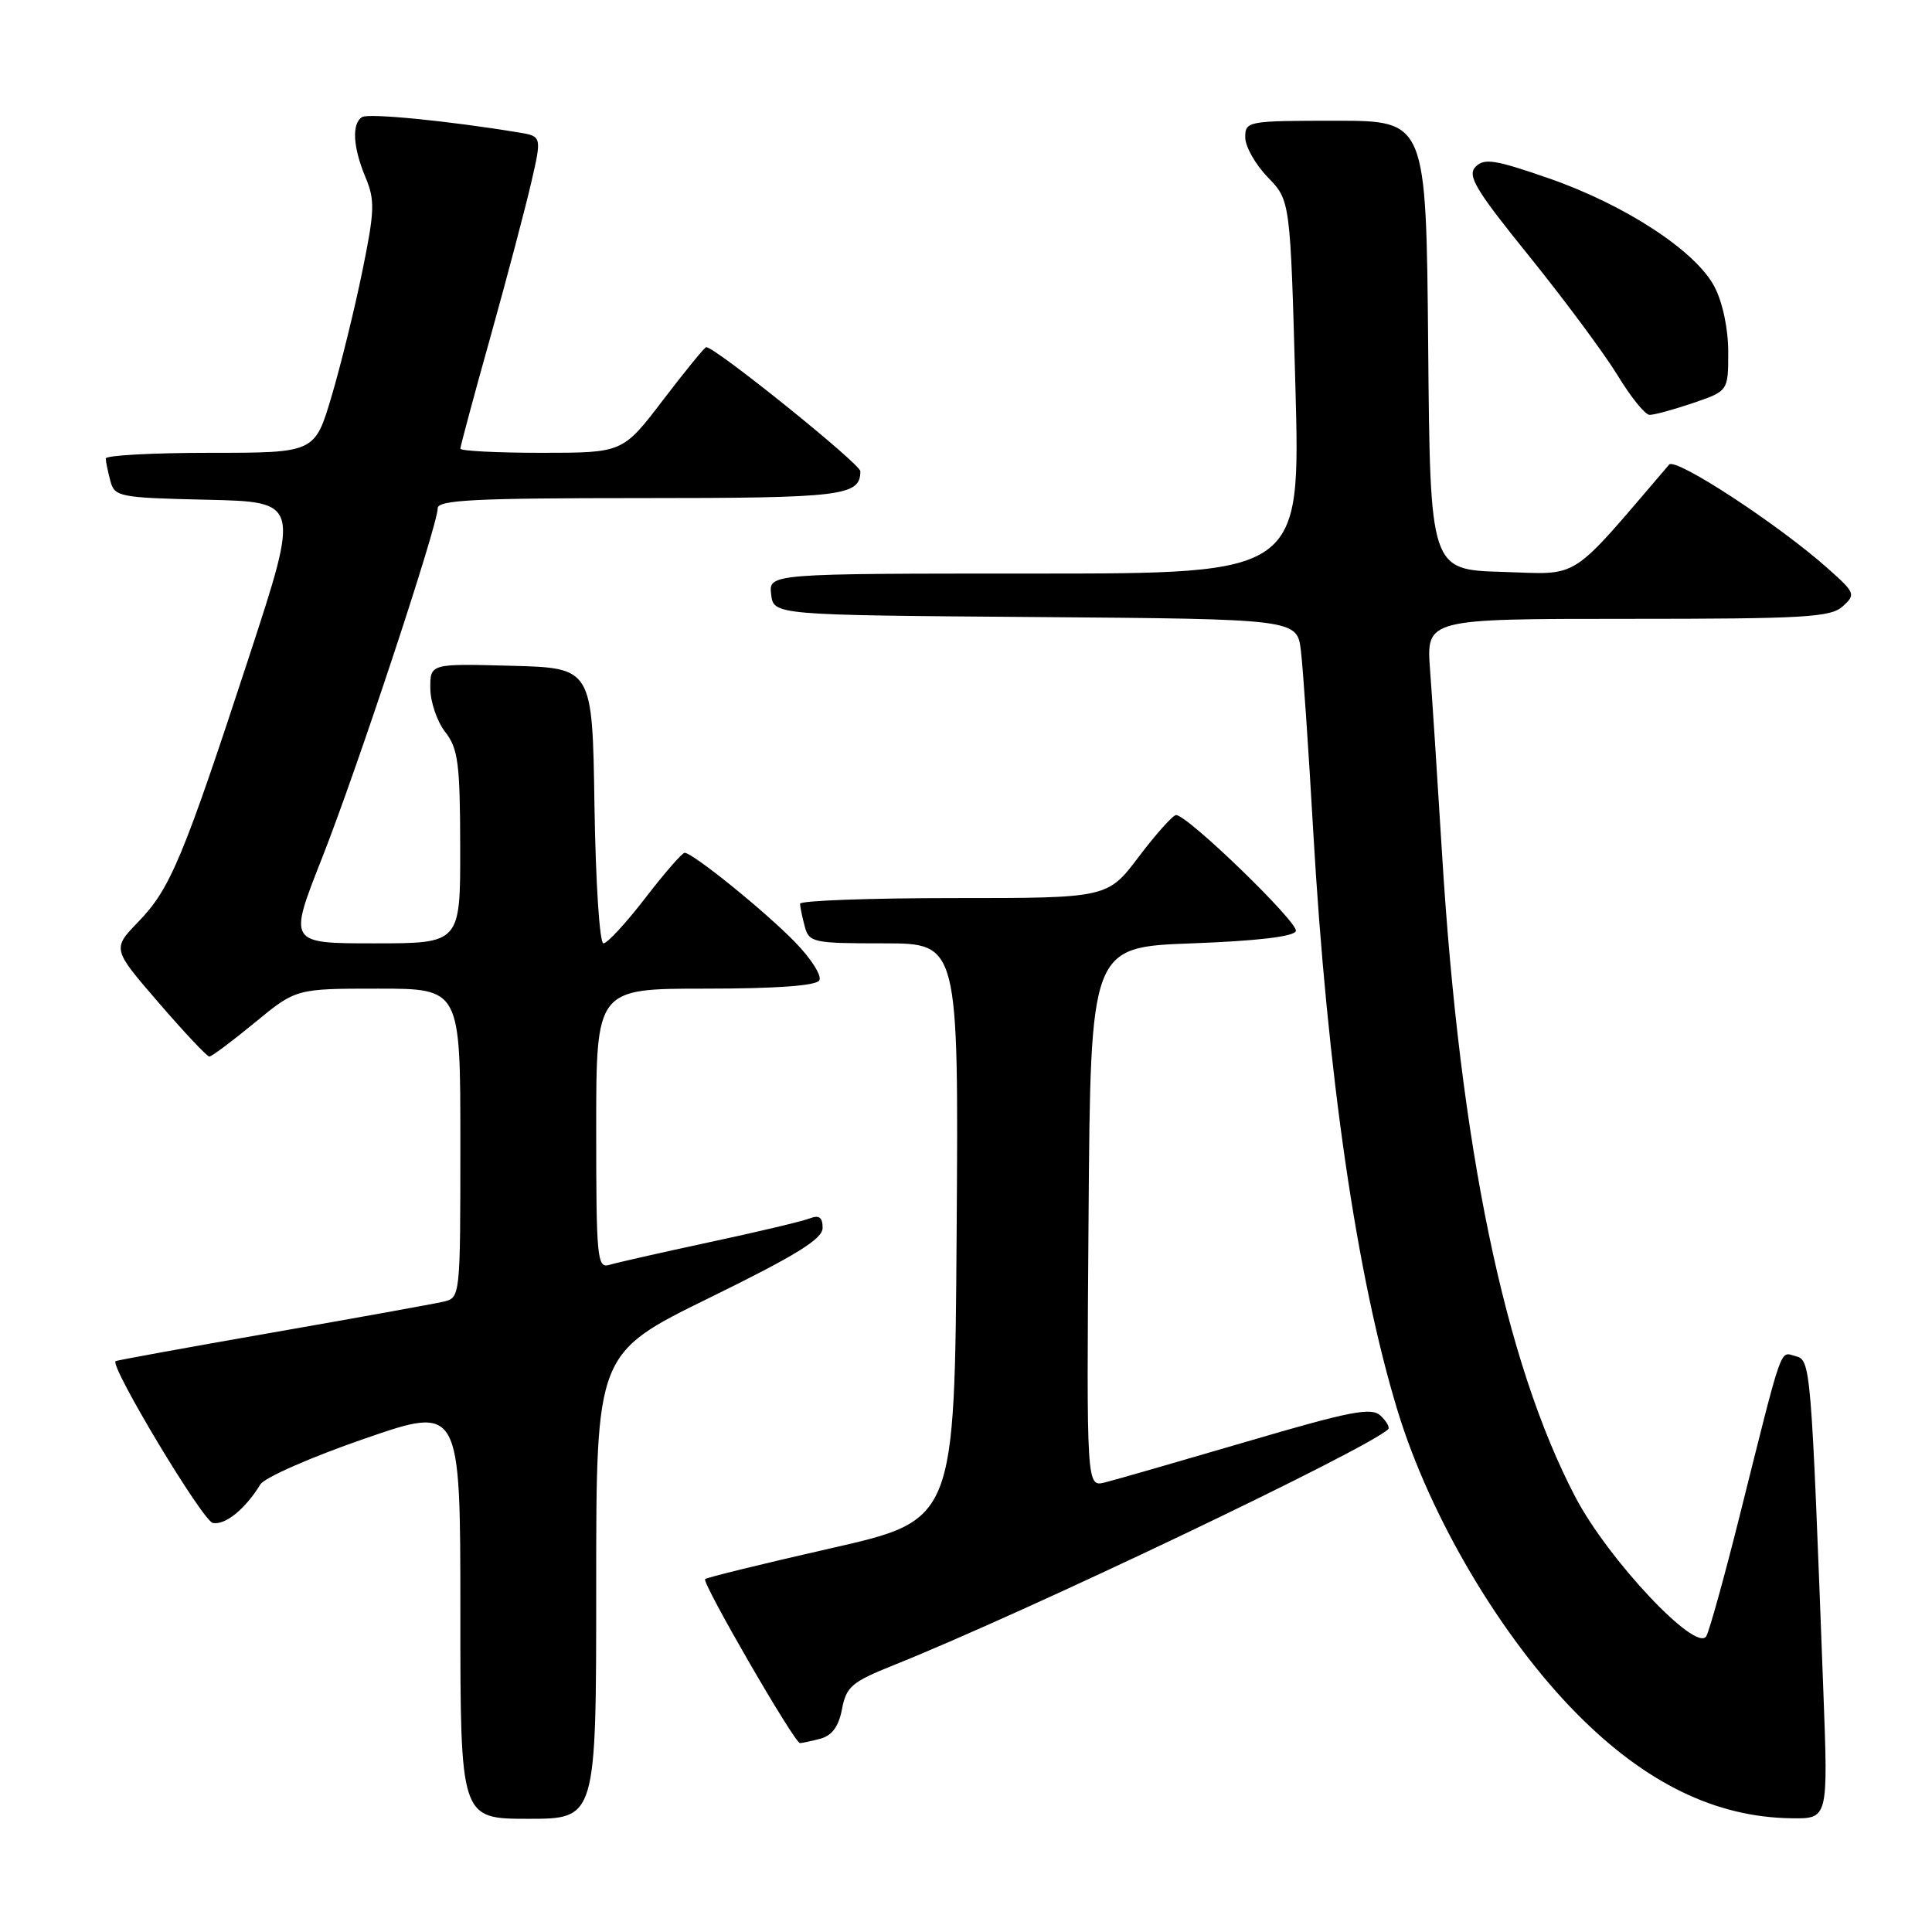 <?xml version="1.0" encoding="UTF-8" standalone="no"?>
<!DOCTYPE svg PUBLIC "-//W3C//DTD SVG 1.1//EN" "http://www.w3.org/Graphics/SVG/1.1/DTD/svg11.dtd" >
<svg xmlns="http://www.w3.org/2000/svg" xmlns:xlink="http://www.w3.org/1999/xlink" version="1.1" viewBox="0 0 256 256">
 <g >
 <path fill="currentColor"
d=" M 79.00 210.16 C 79.00 179.32 79.00 179.32 94.00 171.97 C 105.54 166.31 109.00 164.17 109.00 162.70 C 109.00 161.29 108.54 160.96 107.25 161.46 C 106.29 161.83 100.33 163.25 94.00 164.60 C 87.67 165.96 81.71 167.31 80.75 167.60 C 79.13 168.10 79.00 166.79 79.00 149.57 C 79.00 131.00 79.00 131.00 93.44 131.00 C 102.79 131.00 108.12 130.62 108.56 129.91 C 108.93 129.31 107.49 127.03 105.36 124.85 C 101.40 120.77 91.79 113.00 90.72 113.00 C 90.39 113.00 88.04 115.70 85.50 119.00 C 82.96 122.30 80.47 125.00 79.96 125.00 C 79.45 125.00 78.93 116.98 78.77 106.75 C 78.50 88.50 78.50 88.50 67.75 88.22 C 57.00 87.93 57.00 87.93 57.02 91.22 C 57.03 93.02 57.92 95.62 59.00 97.00 C 60.70 99.18 60.96 101.14 60.98 112.25 C 61.00 125.00 61.00 125.00 49.60 125.00 C 38.21 125.00 38.21 125.00 42.65 113.75 C 47.32 101.91 58.00 69.62 58.00 67.34 C 58.00 66.25 63.08 66.00 84.80 66.00 C 111.69 66.00 114.00 65.72 114.00 62.44 C 114.00 61.47 94.79 46.00 93.58 46.00 C 93.37 46.00 90.80 49.15 87.86 53.00 C 82.52 60.00 82.52 60.00 71.76 60.00 C 65.84 60.00 61.00 59.75 61.00 59.45 C 61.00 59.15 62.78 52.51 64.97 44.70 C 67.15 36.89 69.58 27.70 70.37 24.28 C 71.81 18.05 71.81 18.05 68.65 17.54 C 59.31 16.00 48.85 14.98 47.98 15.51 C 46.59 16.37 46.76 19.50 48.43 23.49 C 49.70 26.53 49.65 27.93 48.00 35.99 C 46.98 40.98 45.15 48.42 43.93 52.53 C 41.71 60.00 41.71 60.00 27.85 60.00 C 20.23 60.00 14.01 60.34 14.01 60.75 C 14.02 61.16 14.30 62.50 14.62 63.72 C 15.19 65.84 15.77 65.95 27.47 66.22 C 39.72 66.50 39.72 66.50 33.01 87.00 C 24.28 113.66 22.56 117.78 18.36 122.11 C 14.86 125.73 14.86 125.73 21.02 132.86 C 24.41 136.79 27.43 140.00 27.74 140.00 C 28.05 140.00 30.76 137.97 33.76 135.50 C 39.23 131.00 39.23 131.00 50.11 131.00 C 61.00 131.00 61.00 131.00 61.00 151.48 C 61.00 171.90 60.99 171.96 58.75 172.48 C 57.51 172.77 47.28 174.62 36.00 176.59 C 24.72 178.56 15.42 180.26 15.31 180.36 C 14.57 181.08 26.86 201.54 28.20 201.80 C 29.84 202.12 32.50 199.96 34.50 196.69 C 35.05 195.79 41.24 193.07 48.25 190.65 C 61.00 186.24 61.00 186.24 61.00 213.62 C 61.00 241.00 61.00 241.00 70.00 241.00 C 79.00 241.00 79.00 241.00 79.00 210.16 Z  M 241.61 224.25 C 239.97 180.62 239.94 180.22 237.90 179.69 C 235.80 179.14 236.32 177.66 230.49 200.95 C 228.50 208.90 226.52 216.03 226.10 216.79 C 224.80 219.11 213.11 206.69 208.75 198.38 C 199.36 180.44 193.45 151.90 191.07 113.00 C 190.48 103.38 189.77 92.46 189.49 88.75 C 188.99 82.00 188.99 82.00 215.66 82.00 C 239.05 82.00 242.57 81.80 244.17 80.35 C 245.91 78.77 245.83 78.56 242.24 75.36 C 235.71 69.53 222.02 60.57 221.17 61.56 C 207.70 77.29 209.56 76.09 199.10 75.78 C 189.50 75.50 189.50 75.50 189.24 45.75 C 188.97 16.00 188.97 16.00 176.99 16.00 C 165.30 16.00 165.00 16.06 165.00 18.20 C 165.00 19.41 166.34 21.79 167.99 23.49 C 170.97 26.57 170.97 26.57 171.65 51.28 C 172.32 76.00 172.32 76.00 137.09 76.00 C 101.87 76.00 101.87 76.00 102.18 78.75 C 102.50 81.50 102.50 81.50 137.19 81.76 C 171.88 82.03 171.88 82.03 172.38 86.26 C 172.66 88.59 173.39 99.28 174.00 110.00 C 175.86 142.31 179.78 169.25 185.21 187.00 C 189.53 201.11 198.91 216.94 208.96 227.10 C 218.04 236.27 227.33 240.80 237.37 240.93 C 242.24 241.00 242.24 241.00 241.61 224.25 Z  M 108.73 230.38 C 110.26 229.96 111.14 228.75 111.57 226.46 C 112.13 223.50 112.87 222.86 118.37 220.66 C 135.79 213.69 181.20 192.02 183.94 189.38 C 184.18 189.14 183.73 188.34 182.94 187.59 C 181.72 186.44 179.02 186.96 165.18 191.03 C 156.20 193.66 147.75 196.10 146.41 196.43 C 143.97 197.04 143.97 197.04 144.24 161.27 C 144.50 125.50 144.50 125.50 157.92 125.00 C 166.58 124.68 171.47 124.10 171.71 123.37 C 172.08 122.26 157.36 108.00 155.84 108.00 C 155.42 108.00 153.20 110.48 150.91 113.50 C 146.76 119.00 146.76 119.00 126.38 119.00 C 115.17 119.00 106.01 119.34 106.01 119.75 C 106.02 120.16 106.30 121.51 106.63 122.75 C 107.20 124.89 107.71 125.00 117.13 125.00 C 127.02 125.00 127.02 125.00 126.76 163.22 C 126.50 201.43 126.50 201.43 110.16 205.14 C 101.17 207.18 93.64 209.03 93.43 209.24 C 92.97 209.70 105.28 230.98 106.00 230.97 C 106.28 230.97 107.50 230.70 108.73 230.38 Z  M 224.32 53.41 C 229.00 51.81 229.00 51.81 229.00 46.64 C 229.00 43.57 228.26 40.05 227.17 37.98 C 224.69 33.25 215.31 27.12 205.17 23.61 C 198.09 21.15 196.65 20.93 195.51 22.11 C 194.39 23.28 195.53 25.17 202.67 34.00 C 207.33 39.78 212.58 46.85 214.33 49.72 C 216.07 52.59 217.98 54.96 218.57 54.97 C 219.16 54.99 221.75 54.28 224.32 53.41 Z "/>
</g>
</svg>